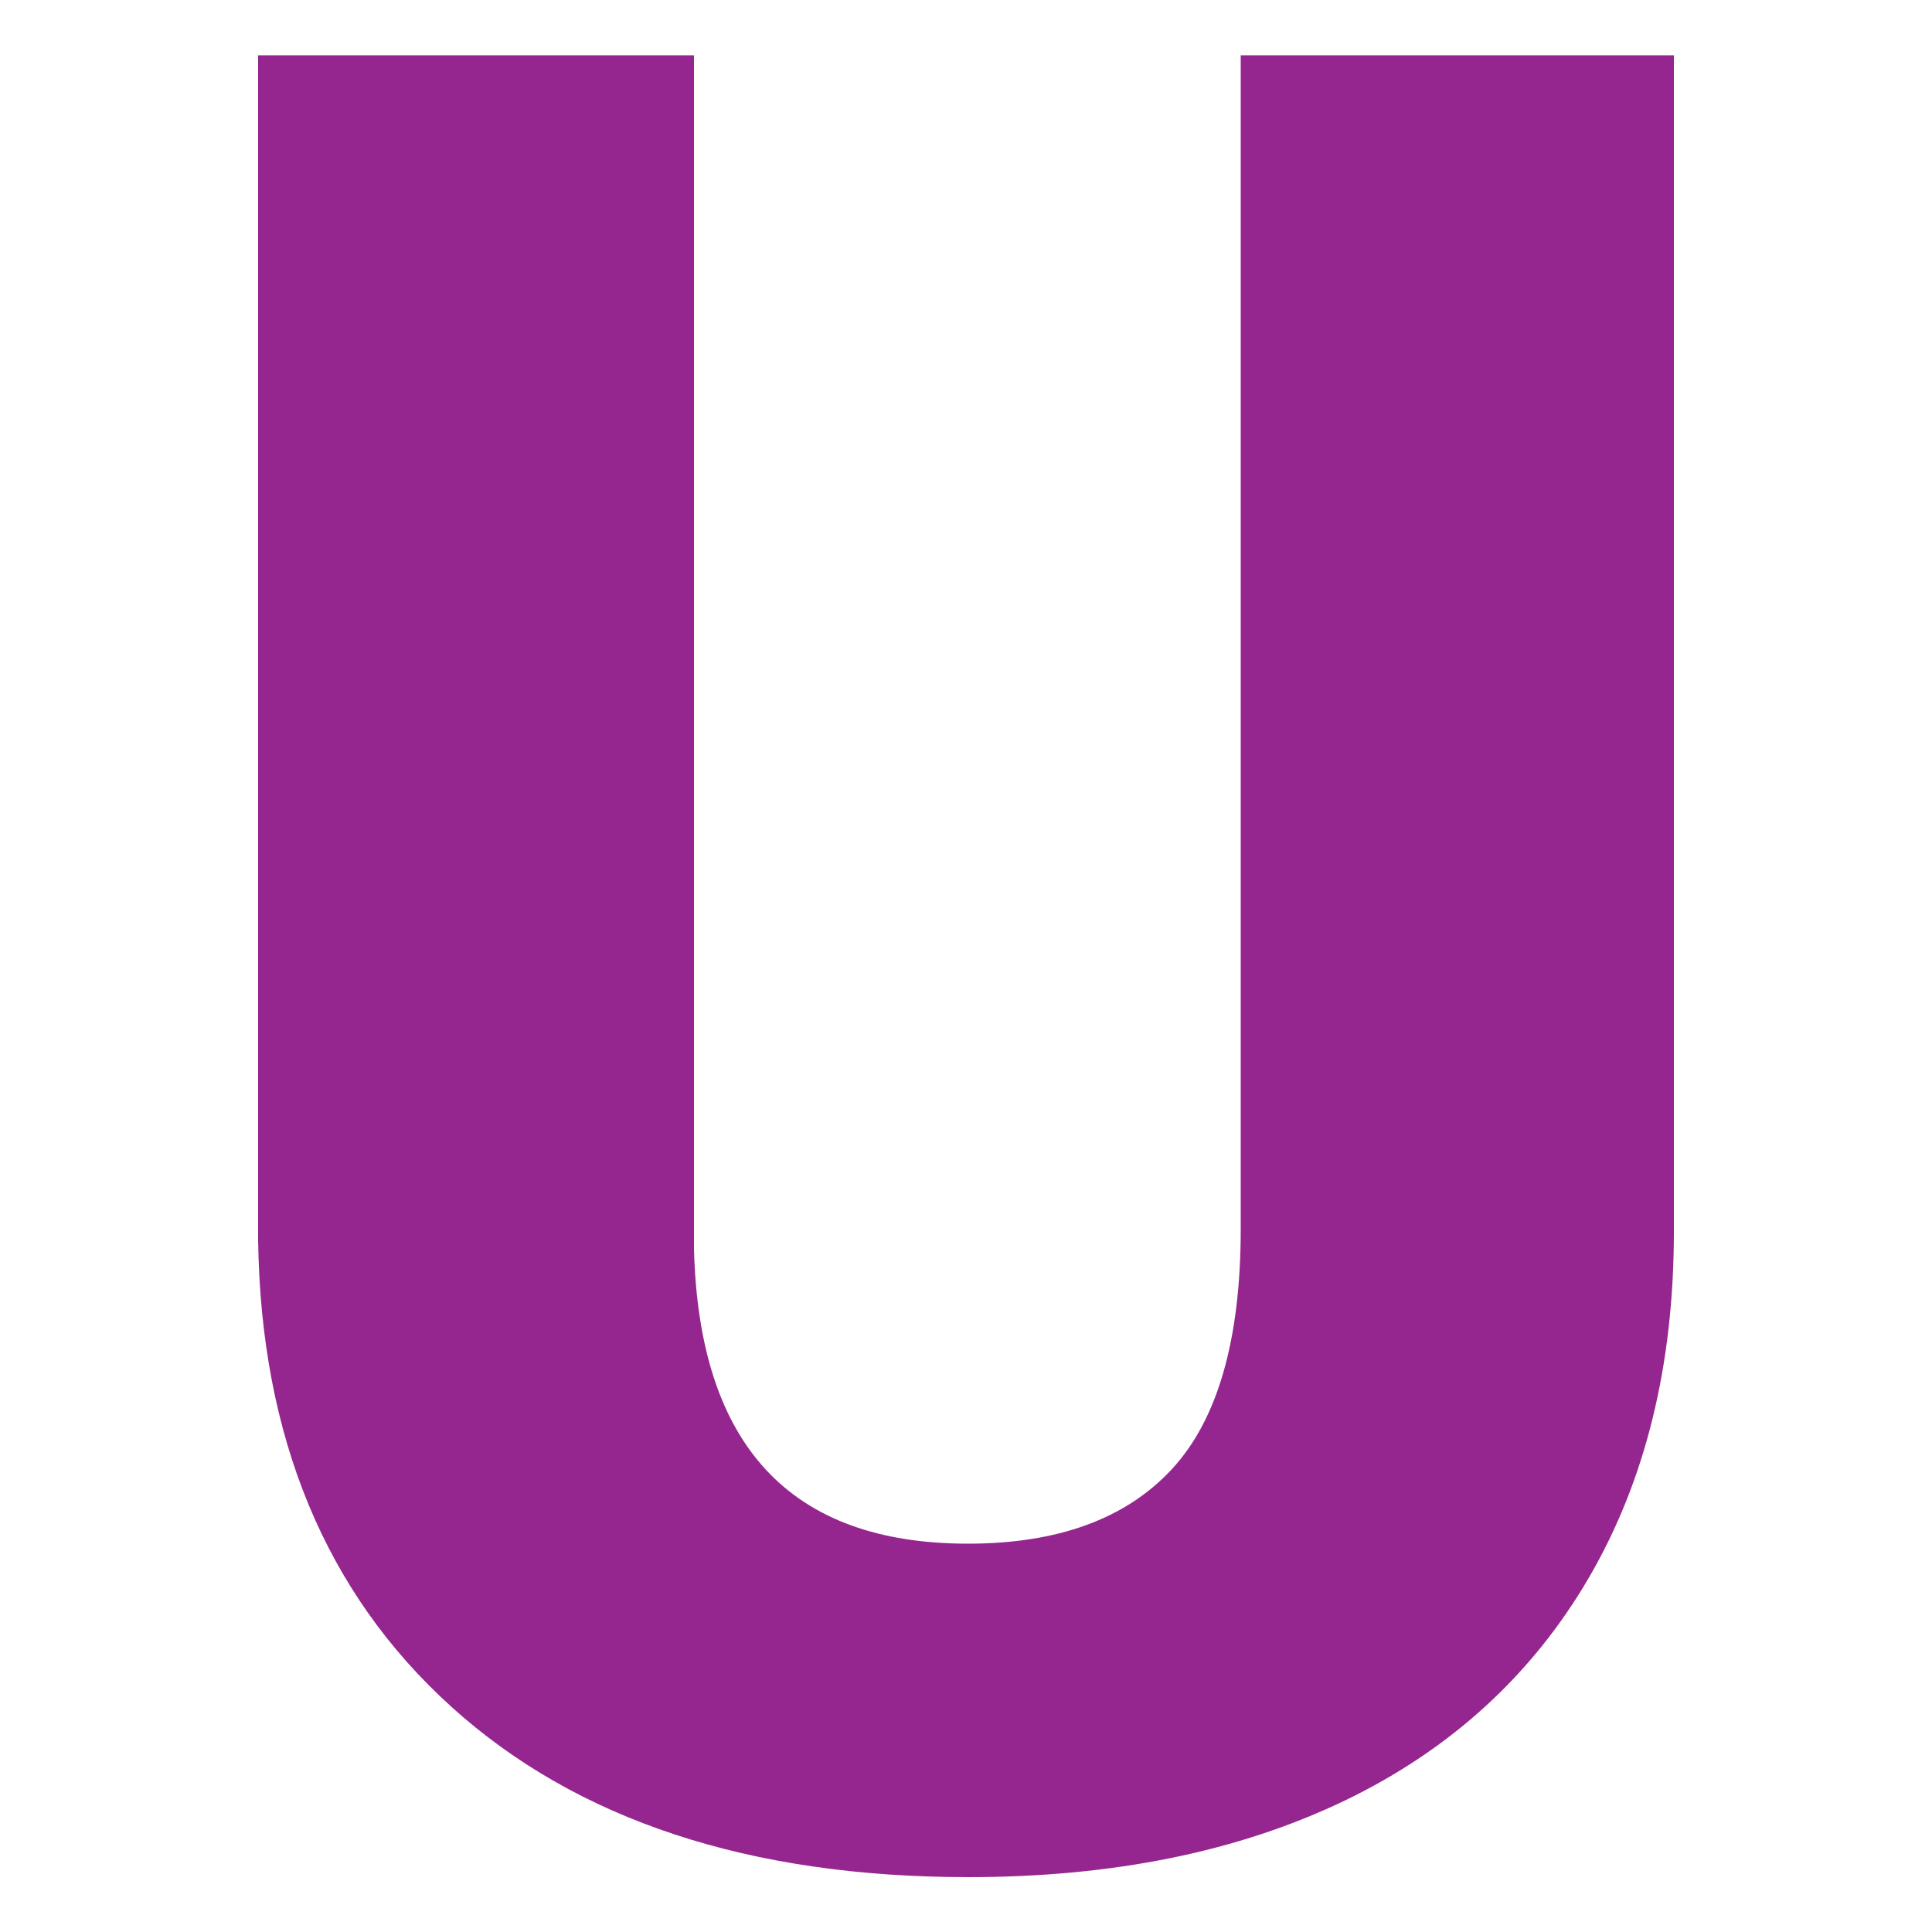 <?xml version="1.0" encoding="utf-8"?>
<!-- Generator: Adobe Illustrator 18.1.0, SVG Export Plug-In . SVG Version: 6.00 Build 0)  -->
<svg version="1.1" id="Layer_1" xmlns="http://www.w3.org/2000/svg" xmlns:xlink="http://www.w3.org/1999/xlink" x="0px" y="0px"
	 viewBox="0 0 500 500" enable-background="new 0 0 500 500" xml:space="preserve">
<g display="none">
	<path display="inline" fill="#CC0000" d="M298.6,14h111.9v319.4c0,29.6-6.9,56.1-20.6,79.3s-32.9,41.2-57.6,54
		c-24.6,12.9-52,19.3-82.3,19.3c-50.7,0-90.2-12.8-118.3-38.4s-42.2-61.8-42.2-108.7H202c0,21.3,3.7,36.8,11,46.4
		s19.7,14.4,36.9,14.4c15.6,0,27.5-5.8,36-17.4c8.4-11.6,12.6-27.9,12.6-48.8V14H298.6z"/>
</g>
<g display="none">
	<path display="inline" fill="#F15D2E" d="M64.4,486.2V13.8h152.2c41.7,0,79.3,9.5,112.6,28.4s59.3,45.6,78,80.1s28.2,73.2,28.4,116
		V260c0,43.3-9.1,82-27.4,116.3s-44,61.1-77.2,80.5s-70.2,29.1-111.1,29.4L64.4,486.2L64.4,486.2z M178.3,101.7v296.8h39.6
		c32.7,0,57.7-11.6,75.3-34.9c17.5-23.2,26.3-57.8,26.3-103.6v-20.4c0-45.6-8.8-80-26.3-103.2c-17.5-23.1-43-34.7-76.6-34.7
		L178.3,101.7L178.3,101.7z"/>
</g>
<g display="none">
	<path display="inline" fill="#4CD8D8" d="M212.5,310.3l-46.7,51.3v124.6H51.9V13.8h113.9v208.3l39.6-60L307.3,13.8h140.8
		L288.4,222.7l159.6,263.5h-135L212.5,310.3z"/>
</g>
<g display="none">
	<path display="inline" fill="#4BB767" d="M235.1,319.1h-61.6v167.1H59.5V13.8h185.9c56,0,99.8,12.4,131.4,37.3
		c31.6,24.9,47.4,60,47.4,105.3c0,32.8-6.7,60.1-20,81.7c-13.3,21.6-34.1,39.1-62.5,52.5l98.6,190.7v4.9h-122L235.1,319.1z
		 M173.4,231.5h72c21.6,0,37.9-5.7,48.8-17.1c10.9-11.4,16.4-27.3,16.4-47.7c0-20.4-5.5-36.4-16.5-48s-27.3-17.4-48.7-17.4h-72
		V231.5z"/>
</g>
<g>
	<path fill="#96268F" d="M433.2,14.3v304.4c0,34.5-7.3,64.4-22,89.6c-14.7,25.2-35.8,44.5-63.2,57.7c-27.5,13.2-59.9,19.8-97.4,19.8
		c-56.6,0-101.3-14.7-133.8-44.1S67.5,372,66.8,320.9V14.3h112.8v308.9c1.3,50.9,24.9,76.3,70.9,76.3c23.2,0,40.8-6.4,52.7-19.2
		c11.9-12.8,17.9-33.5,17.9-62.3V14.3H433.2z"/>
</g>
</svg>
